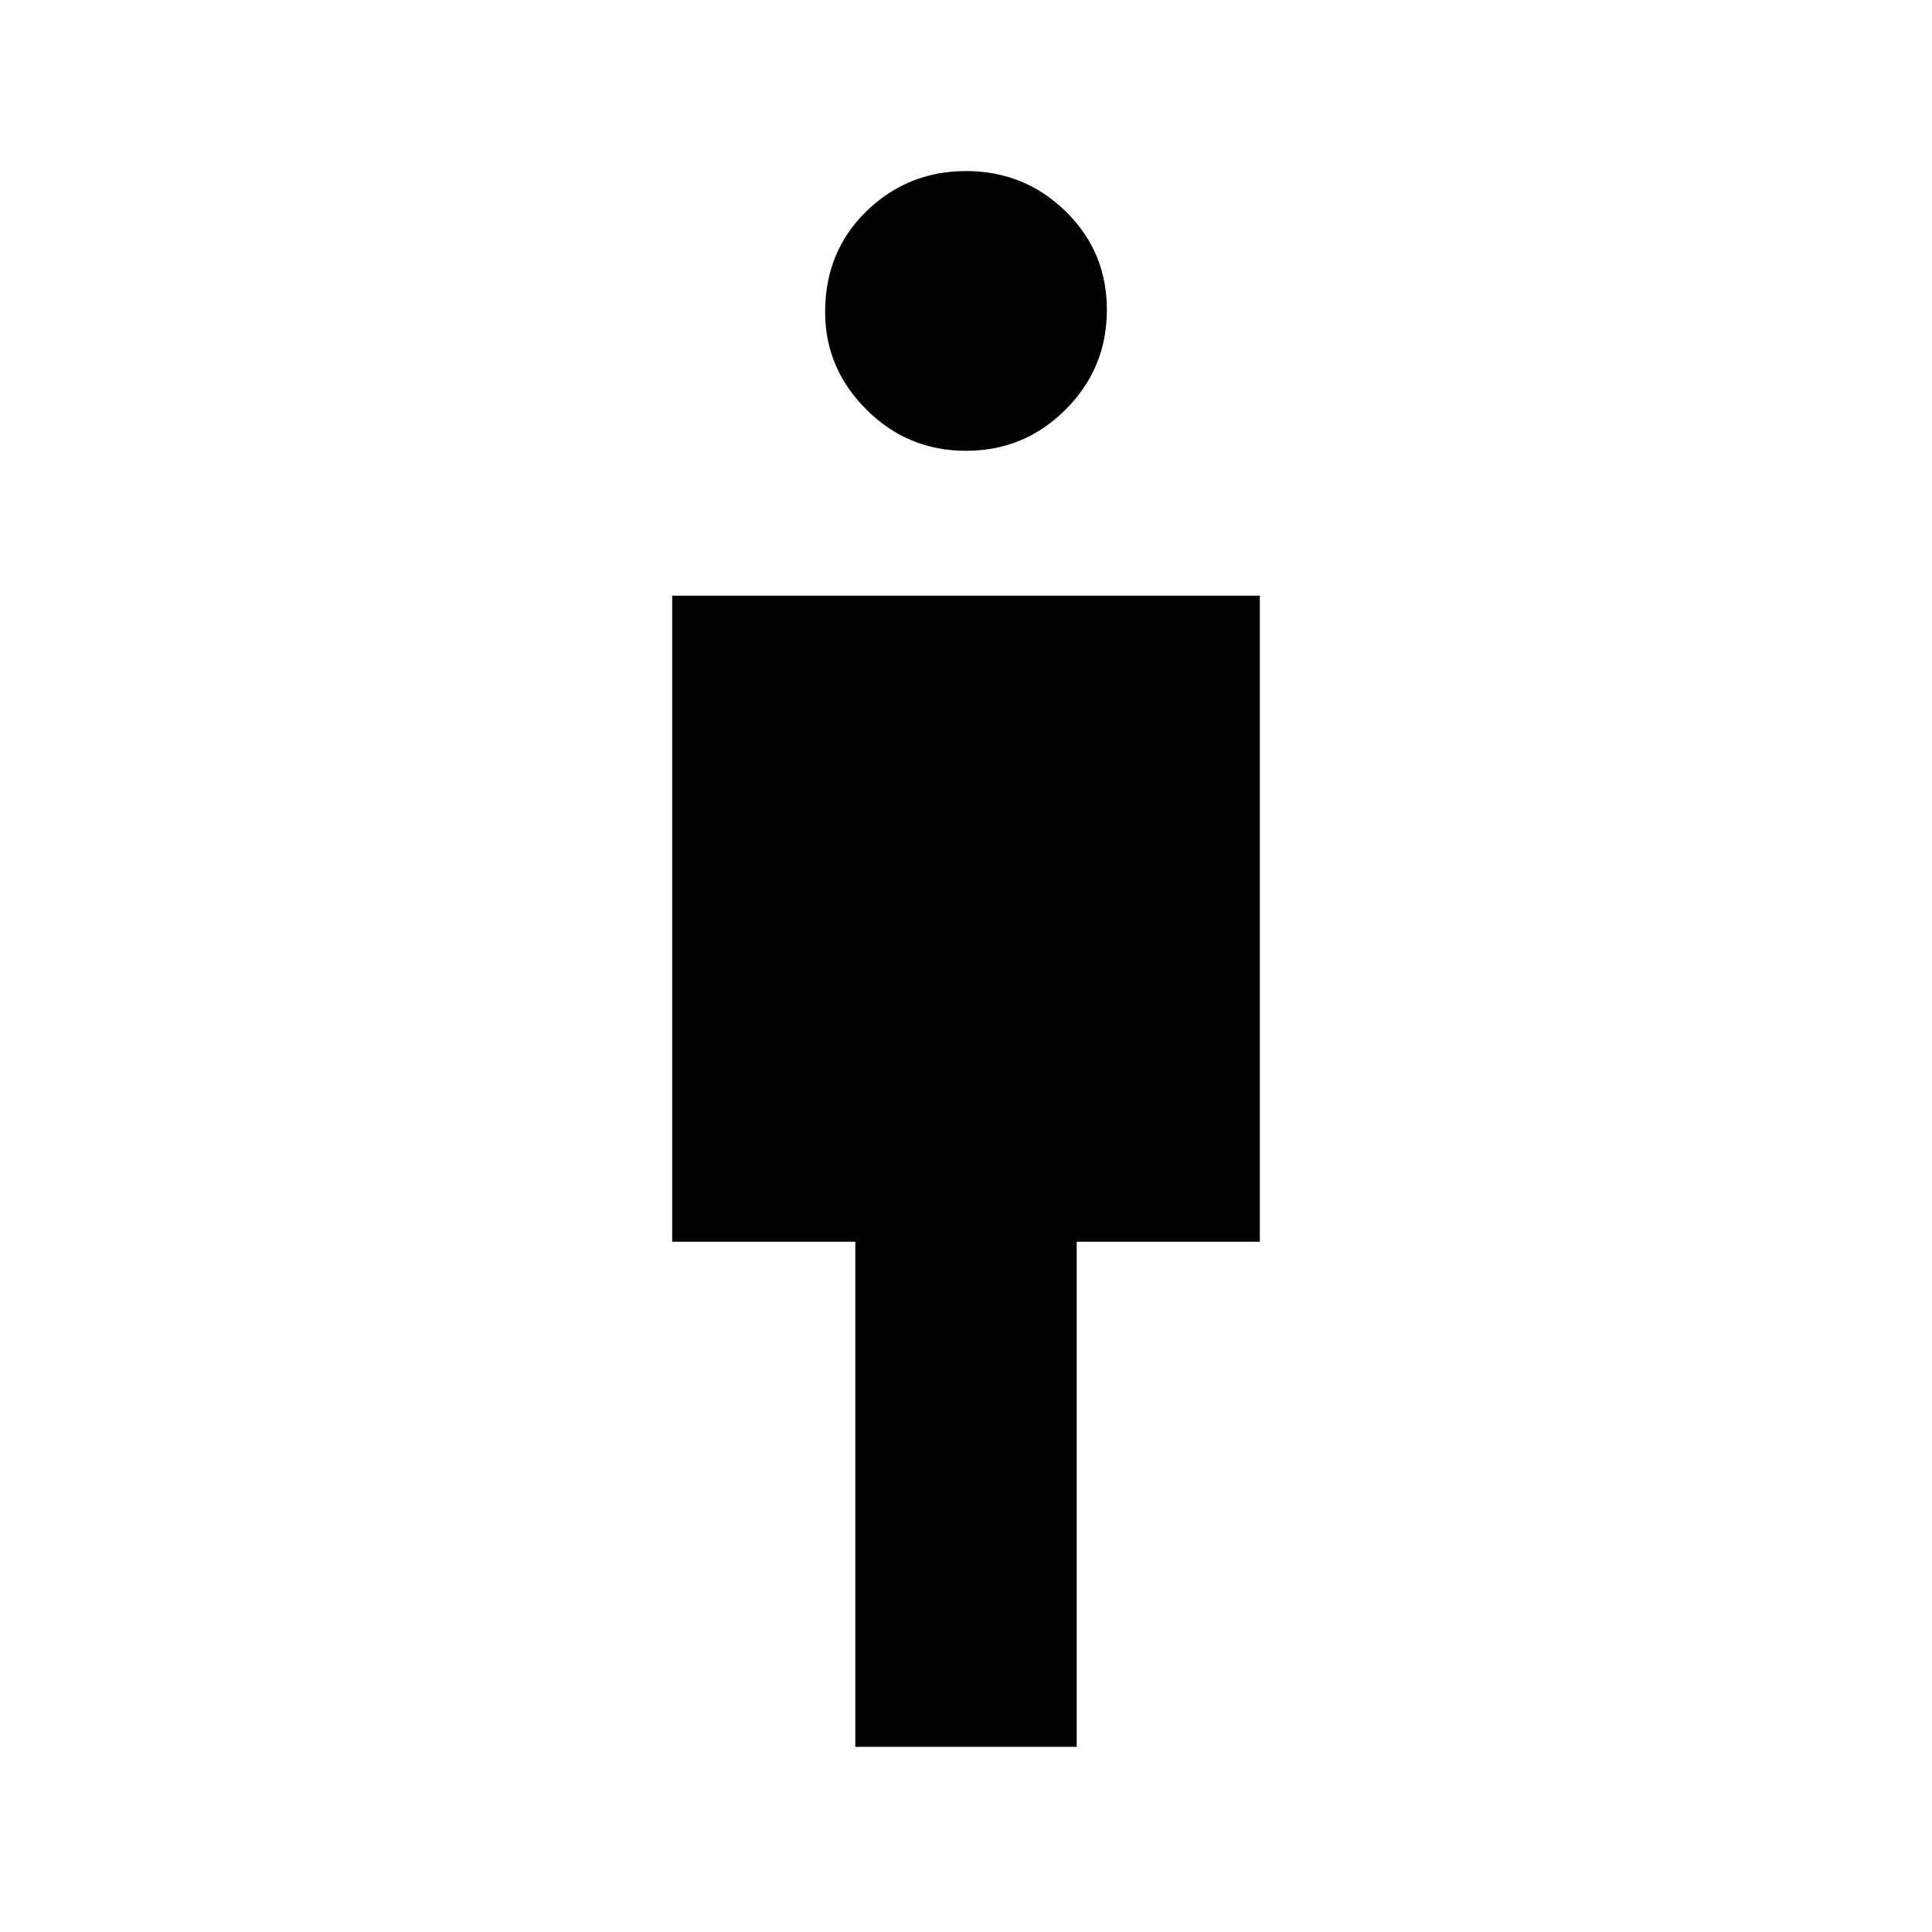 <svg xmlns="http://www.w3.org/2000/svg" height="48" width="48"><path d="M21.25 43.4V30.85H16.7V14.8h14.6v16.05h-4.55V43.4ZM24 11.2q-1.45 0-2.475-1.025Q20.5 9.15 20.5 7.75q0-1.5 1.025-2.5t2.475-1q1.45 0 2.475 1 1.025 1 1.025 2.45 0 1.45-1.025 2.475Q25.45 11.2 24 11.2Z"/></svg>